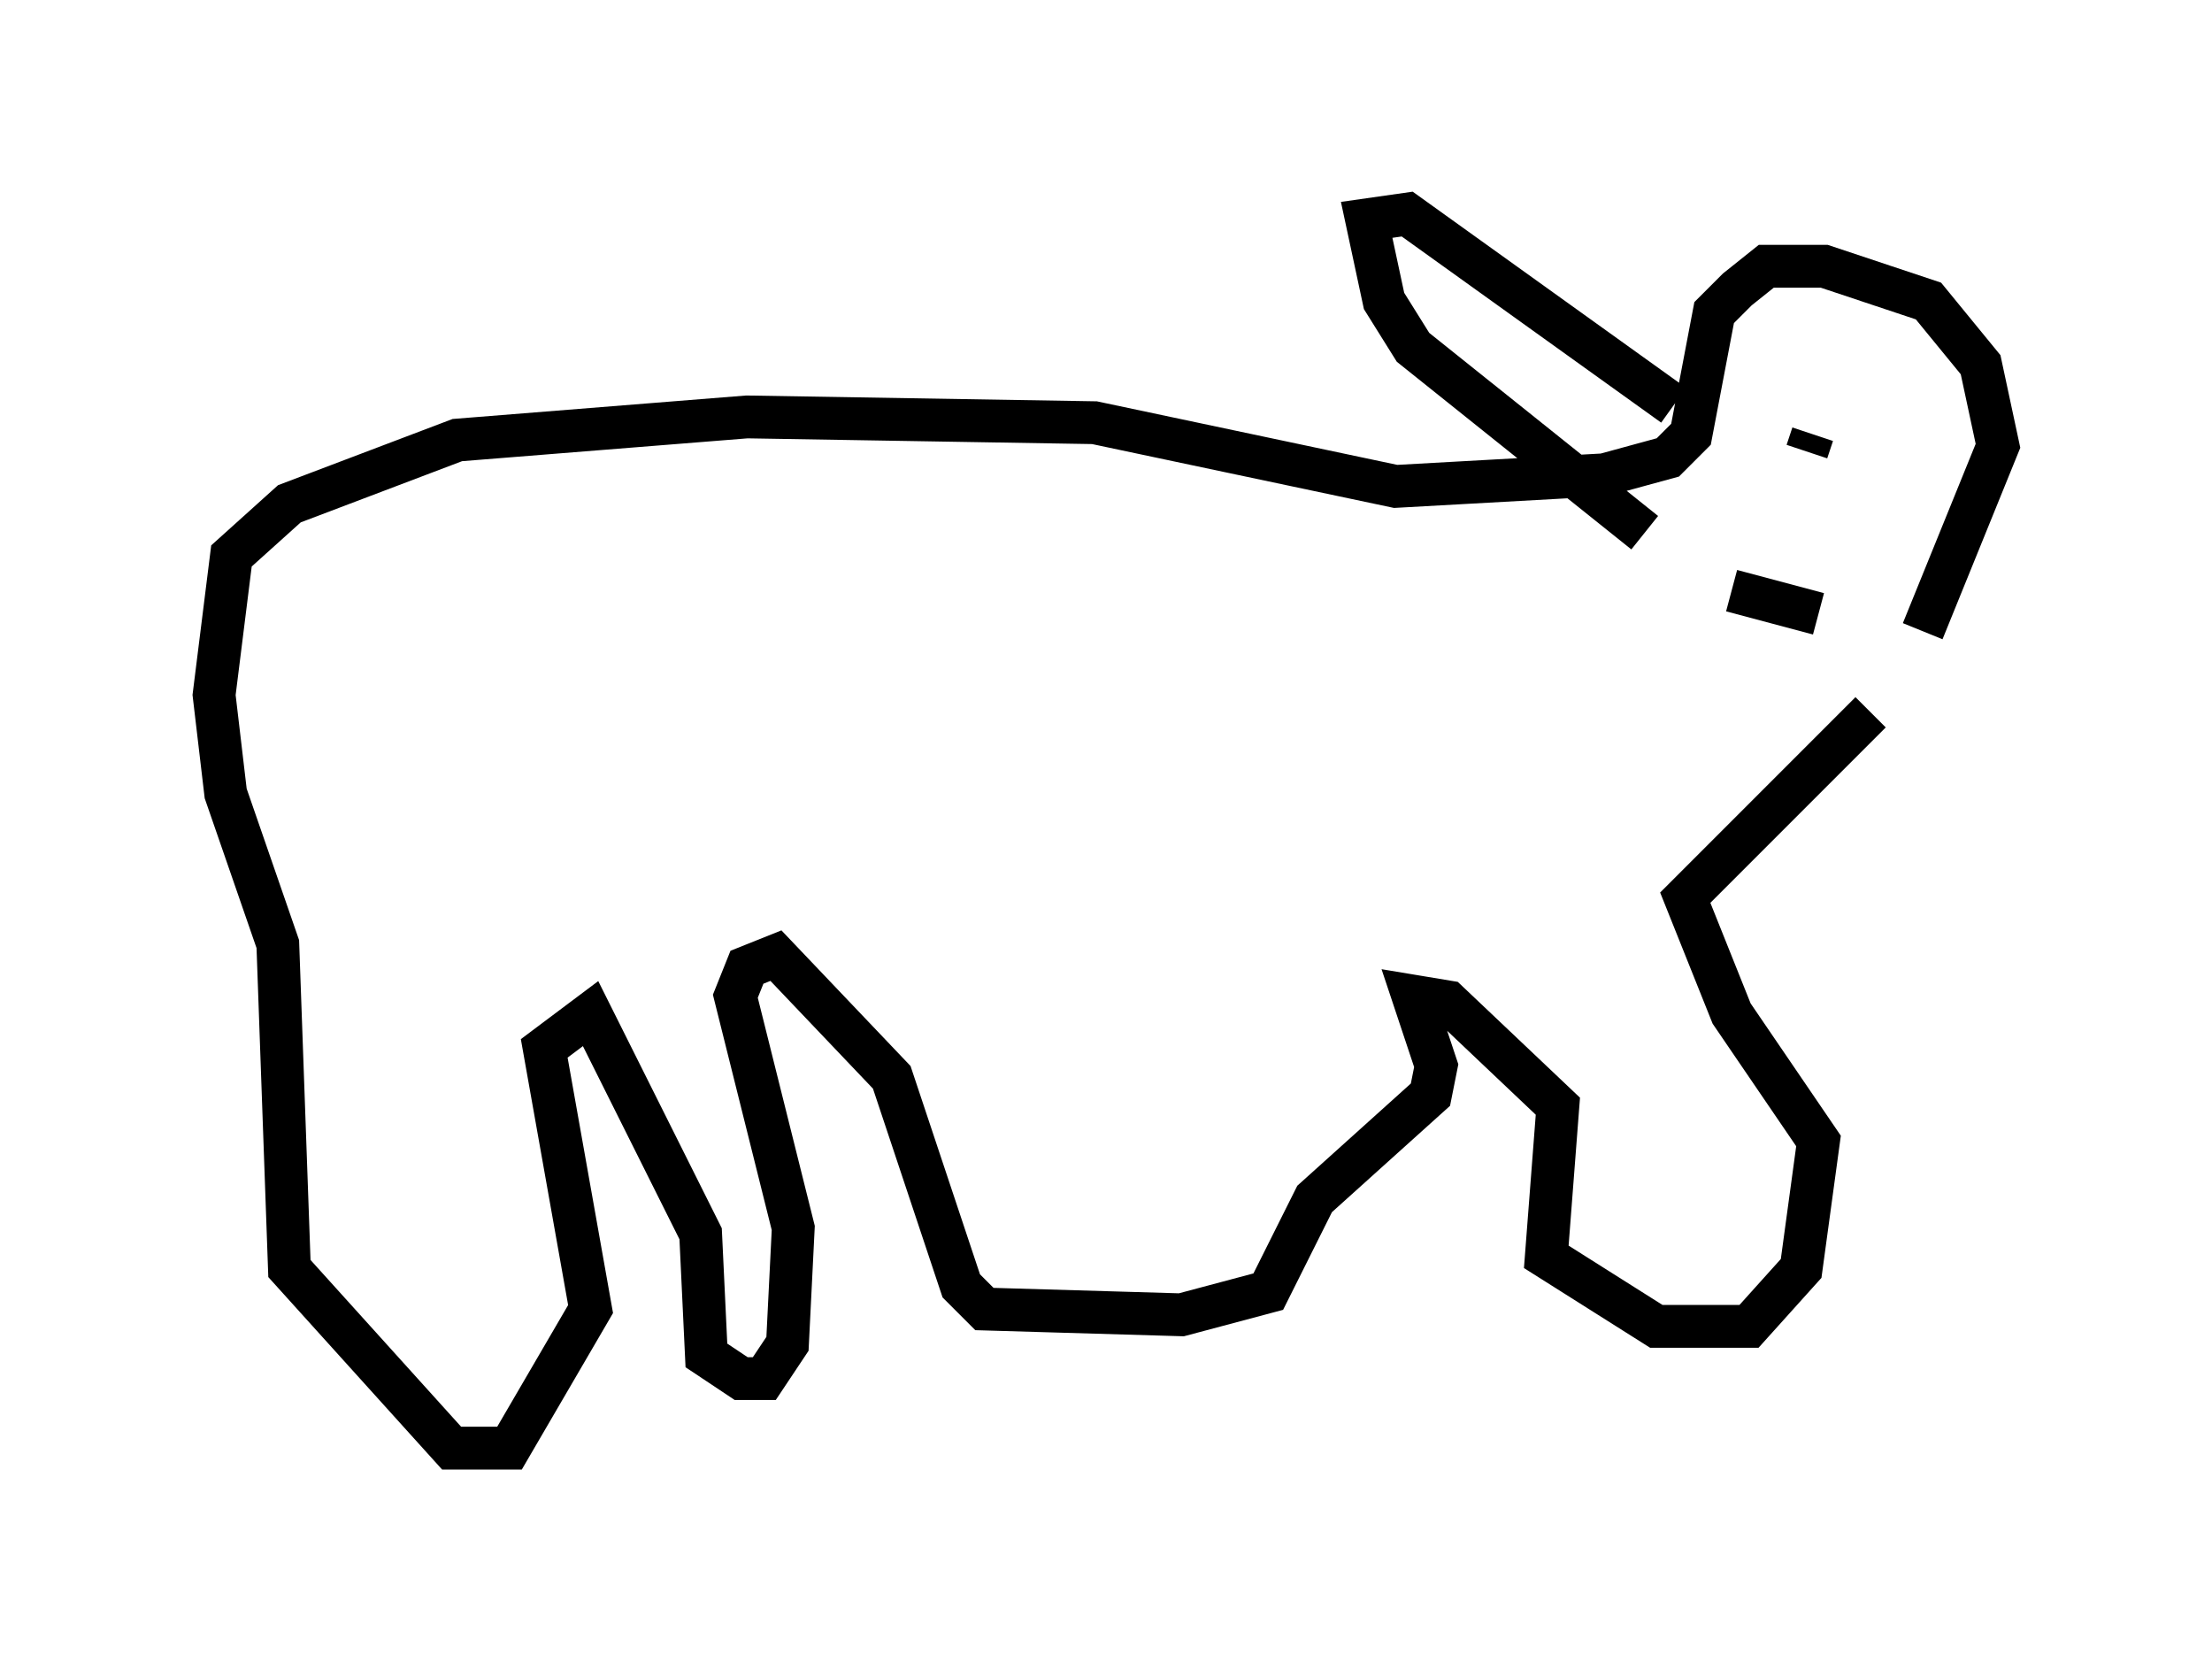 <?xml version="1.0" encoding="utf-8" ?>
<svg baseProfile="full" height="38.822" version="1.1" width="51.677" xmlns="http://www.w3.org/2000/svg" xmlns:ev="http://www.w3.org/2001/xml-events" xmlns:xlink="http://www.w3.org/1999/xlink"><defs /><rect fill="white" height="38.822" width="51.677" x="0" y="0" /><path d="M42.618, 15.961 m2.3, -1.218 l1.759, -4.33 -0.406, -1.894 l-1.218, -1.488 -2.436, -0.812 l-1.353, 0.0 -0.677, 0.541 l-0.541, 0.541 -0.541, 2.842 l-0.541, 0.541 -1.488, 0.406 l-4.871, 0.271 -7.036, -1.488 l-8.119, -0.135 -6.766, 0.541 l-3.924, 1.488 -1.353, 1.218 l-0.406, 3.248 0.271, 2.3 l1.218, 3.518 0.271, 7.578 l3.789, 4.195 1.353, 0.0 l1.894, -3.248 -1.083, -6.089 l1.083, -0.812 2.571, 5.142 l0.135, 2.842 0.812, 0.541 l0.541, 0.0 0.541, -0.812 l0.135, -2.706 -1.353, -5.413 l0.271, -0.677 0.677, -0.271 l2.706, 2.842 1.624, 4.871 l0.541, 0.541 4.601, 0.135 l2.03, -0.541 1.083, -2.165 l2.706, -2.436 0.135, -0.677 l-0.541, -1.624 0.812, 0.135 l2.571, 2.436 -0.271, 3.518 l2.571, 1.624 2.165, 0.0 l1.218, -1.353 0.406, -2.977 l-2.03, -2.977 -1.083, -2.706 l4.33, -4.33 m-5.277, -4.195 l-5.413, -4.33 -0.677, -1.083 l-0.406, -1.894 0.947, -0.135 l6.225, 4.465 m3.383, 1.218 l0.0, 0.0 m-0.135, -0.541 l-0.135, 0.406 m-1.759, 3.248 l2.03, 0.541 " fill="none" stroke="black" stroke-width="1" /></svg>